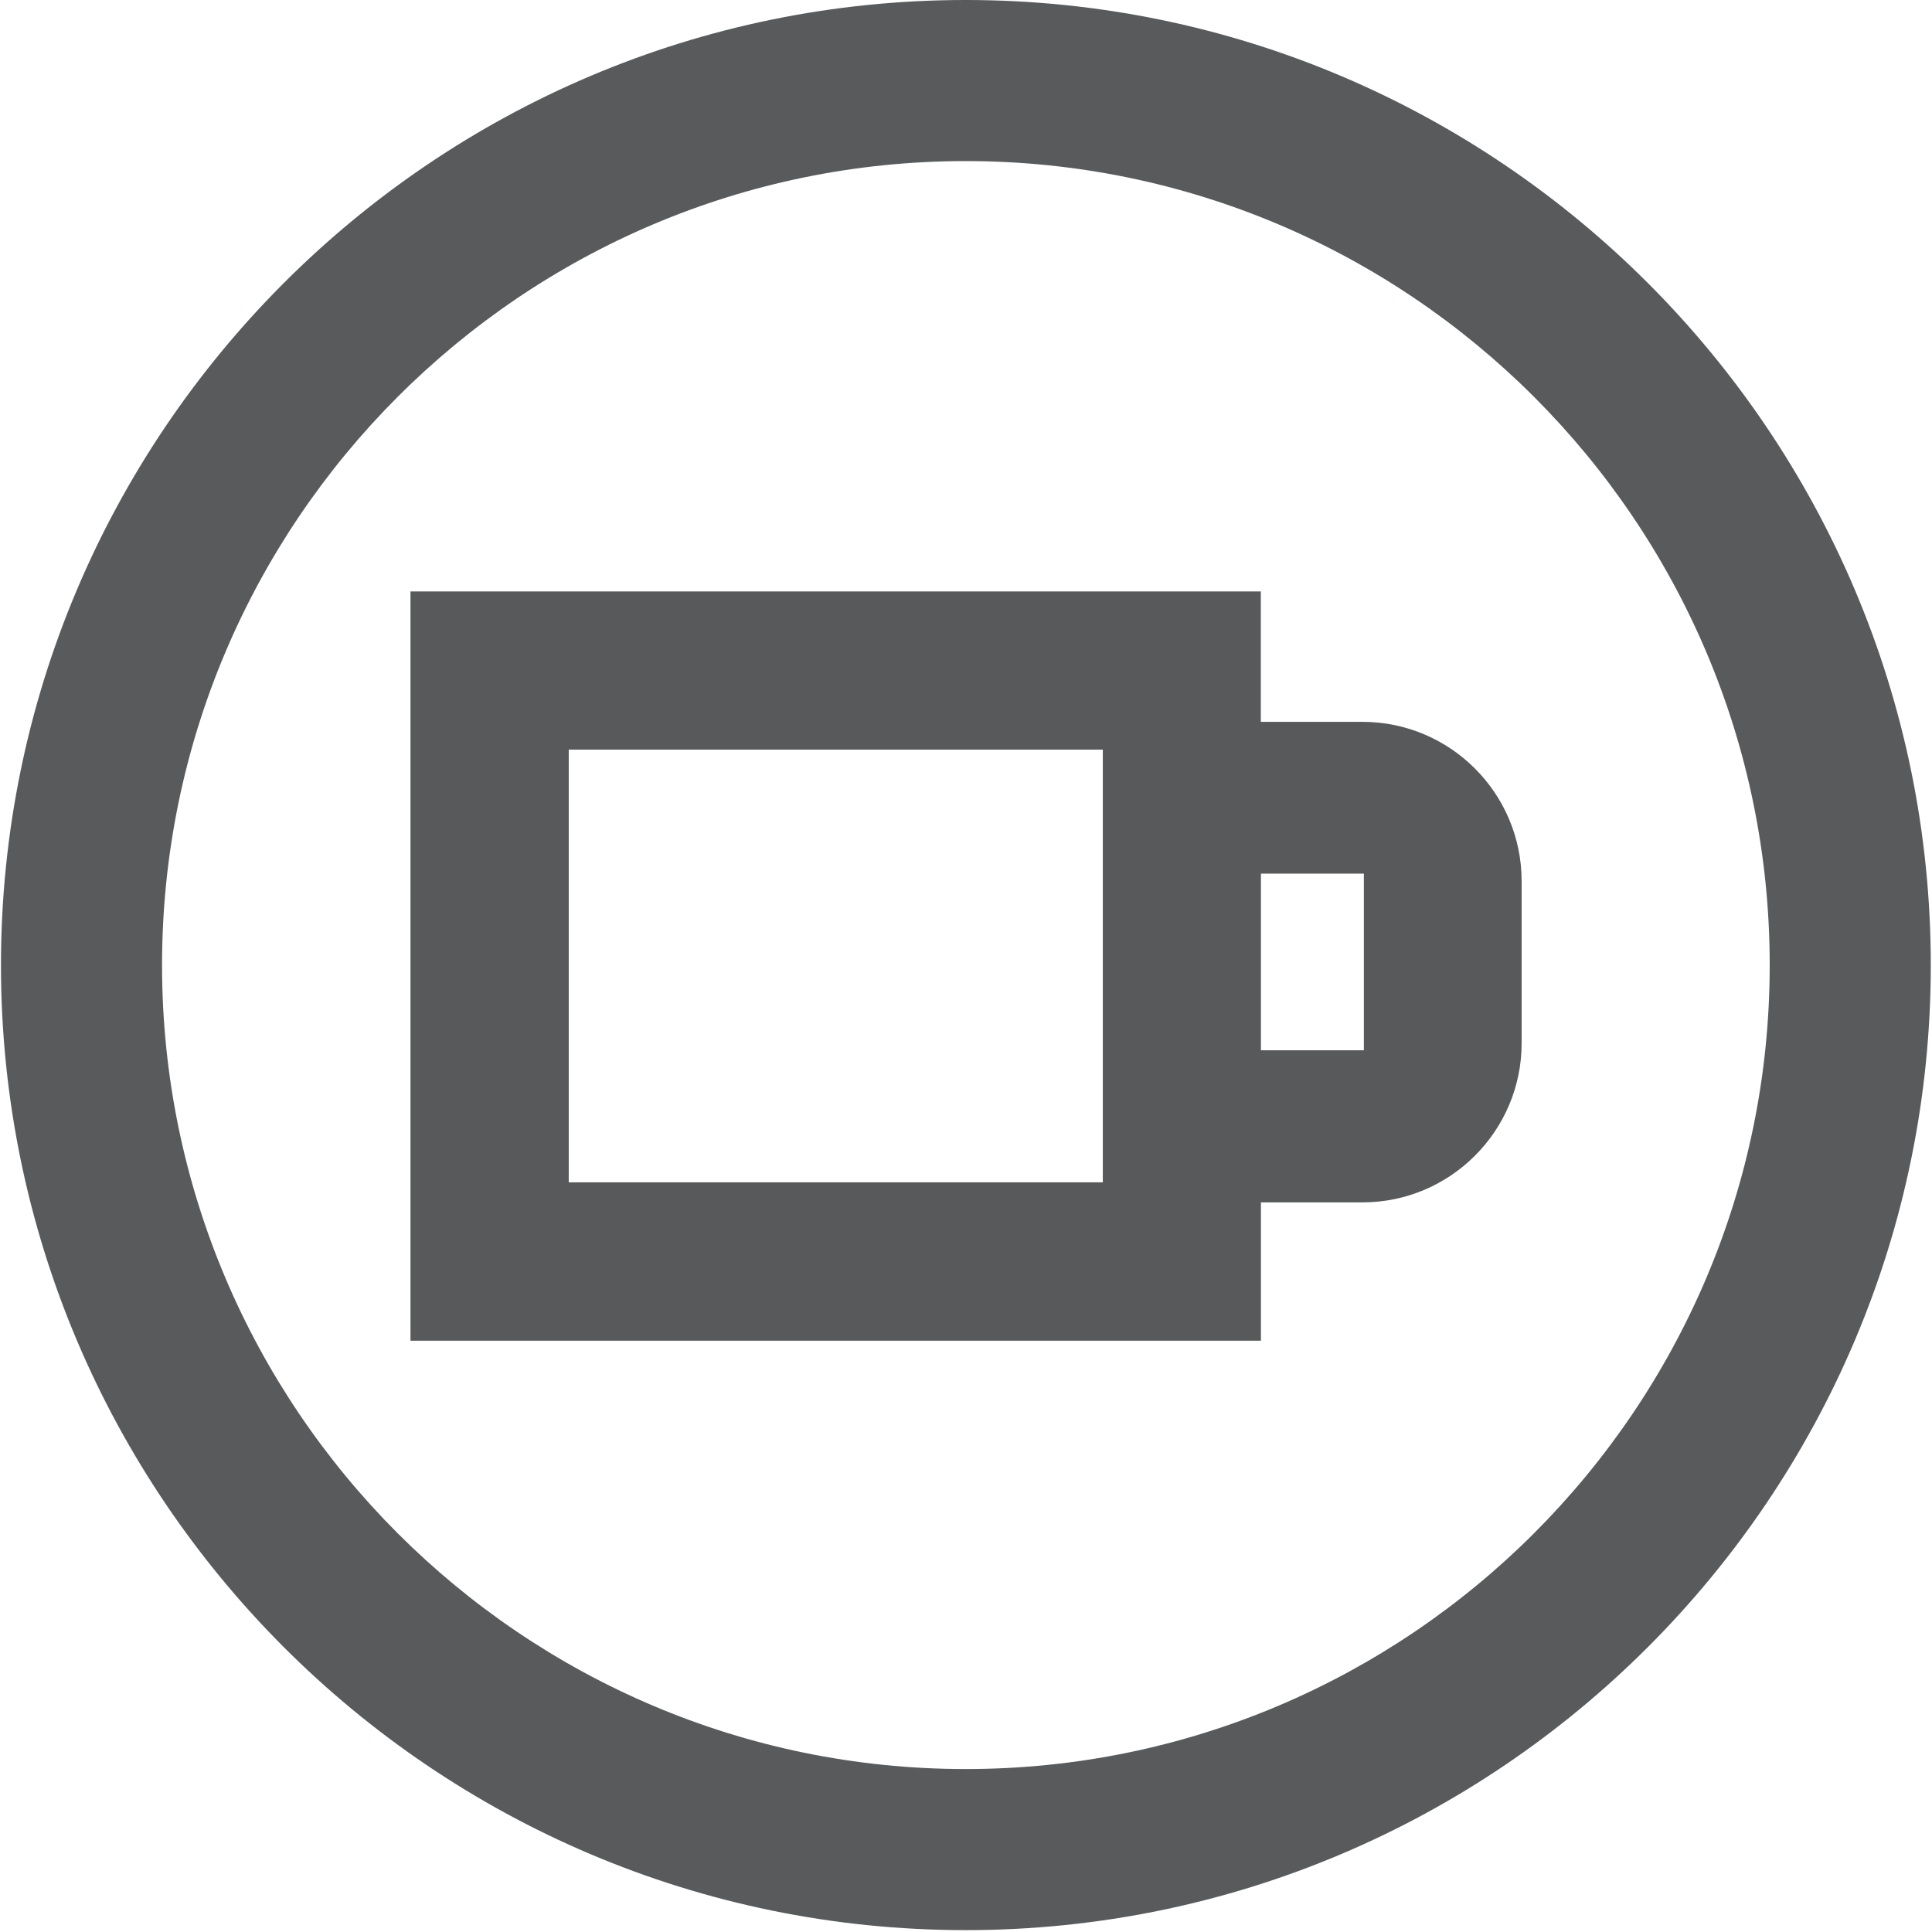 <?xml version="1.0" encoding="utf-8"?>
<!-- Generator: Adobe Illustrator 16.0.0, SVG Export Plug-In . SVG Version: 6.00 Build 0)  -->
<!DOCTYPE svg PUBLIC "-//W3C//DTD SVG 1.1//EN" "http://www.w3.org/Graphics/SVG/1.1/DTD/svg11.dtd">
<svg version="1.1" id="Layer_1" xmlns="http://www.w3.org/2000/svg" xmlns:xlink="http://www.w3.org/1999/xlink" x="0px" y="0px"
	 width="32px" height="32px" viewBox="0 0 32 32" enable-background="new 0 0 32 32" xml:space="preserve">
<path fill="#595A5C" d="M15.995,31.969c-8.812,0-15.979-7.17-15.979-15.983C0.016,7.171,7.183,0,15.995,0
	C24.811,0,31.98,7.171,31.98,15.986C31.979,24.799,24.811,31.969,15.995,31.969 M15.995,2.668c-7.339,0-13.311,5.973-13.311,13.317
	c0,7.342,5.971,13.316,13.311,13.316c7.345,0,13.317-5.974,13.317-13.316C29.312,8.641,23.34,2.668,15.995,2.668"/>
<path fill="#58595B" d="M22.566,11.956h-1.683v-2.16H6.799v12.41h14.086v-2.291h1.682c1.453,0,2.636-1.183,2.636-2.636v-2.688
	C25.201,13.138,24.02,11.956,22.566,11.956 M18.266,14.584v2.703v2.296h-7.097H9.42v-7.167h1.518h7.328V14.584z M22.59,17.396
	h-1.705v-0.104V14.59v-0.12h1.705V17.396z"/>
</svg>
